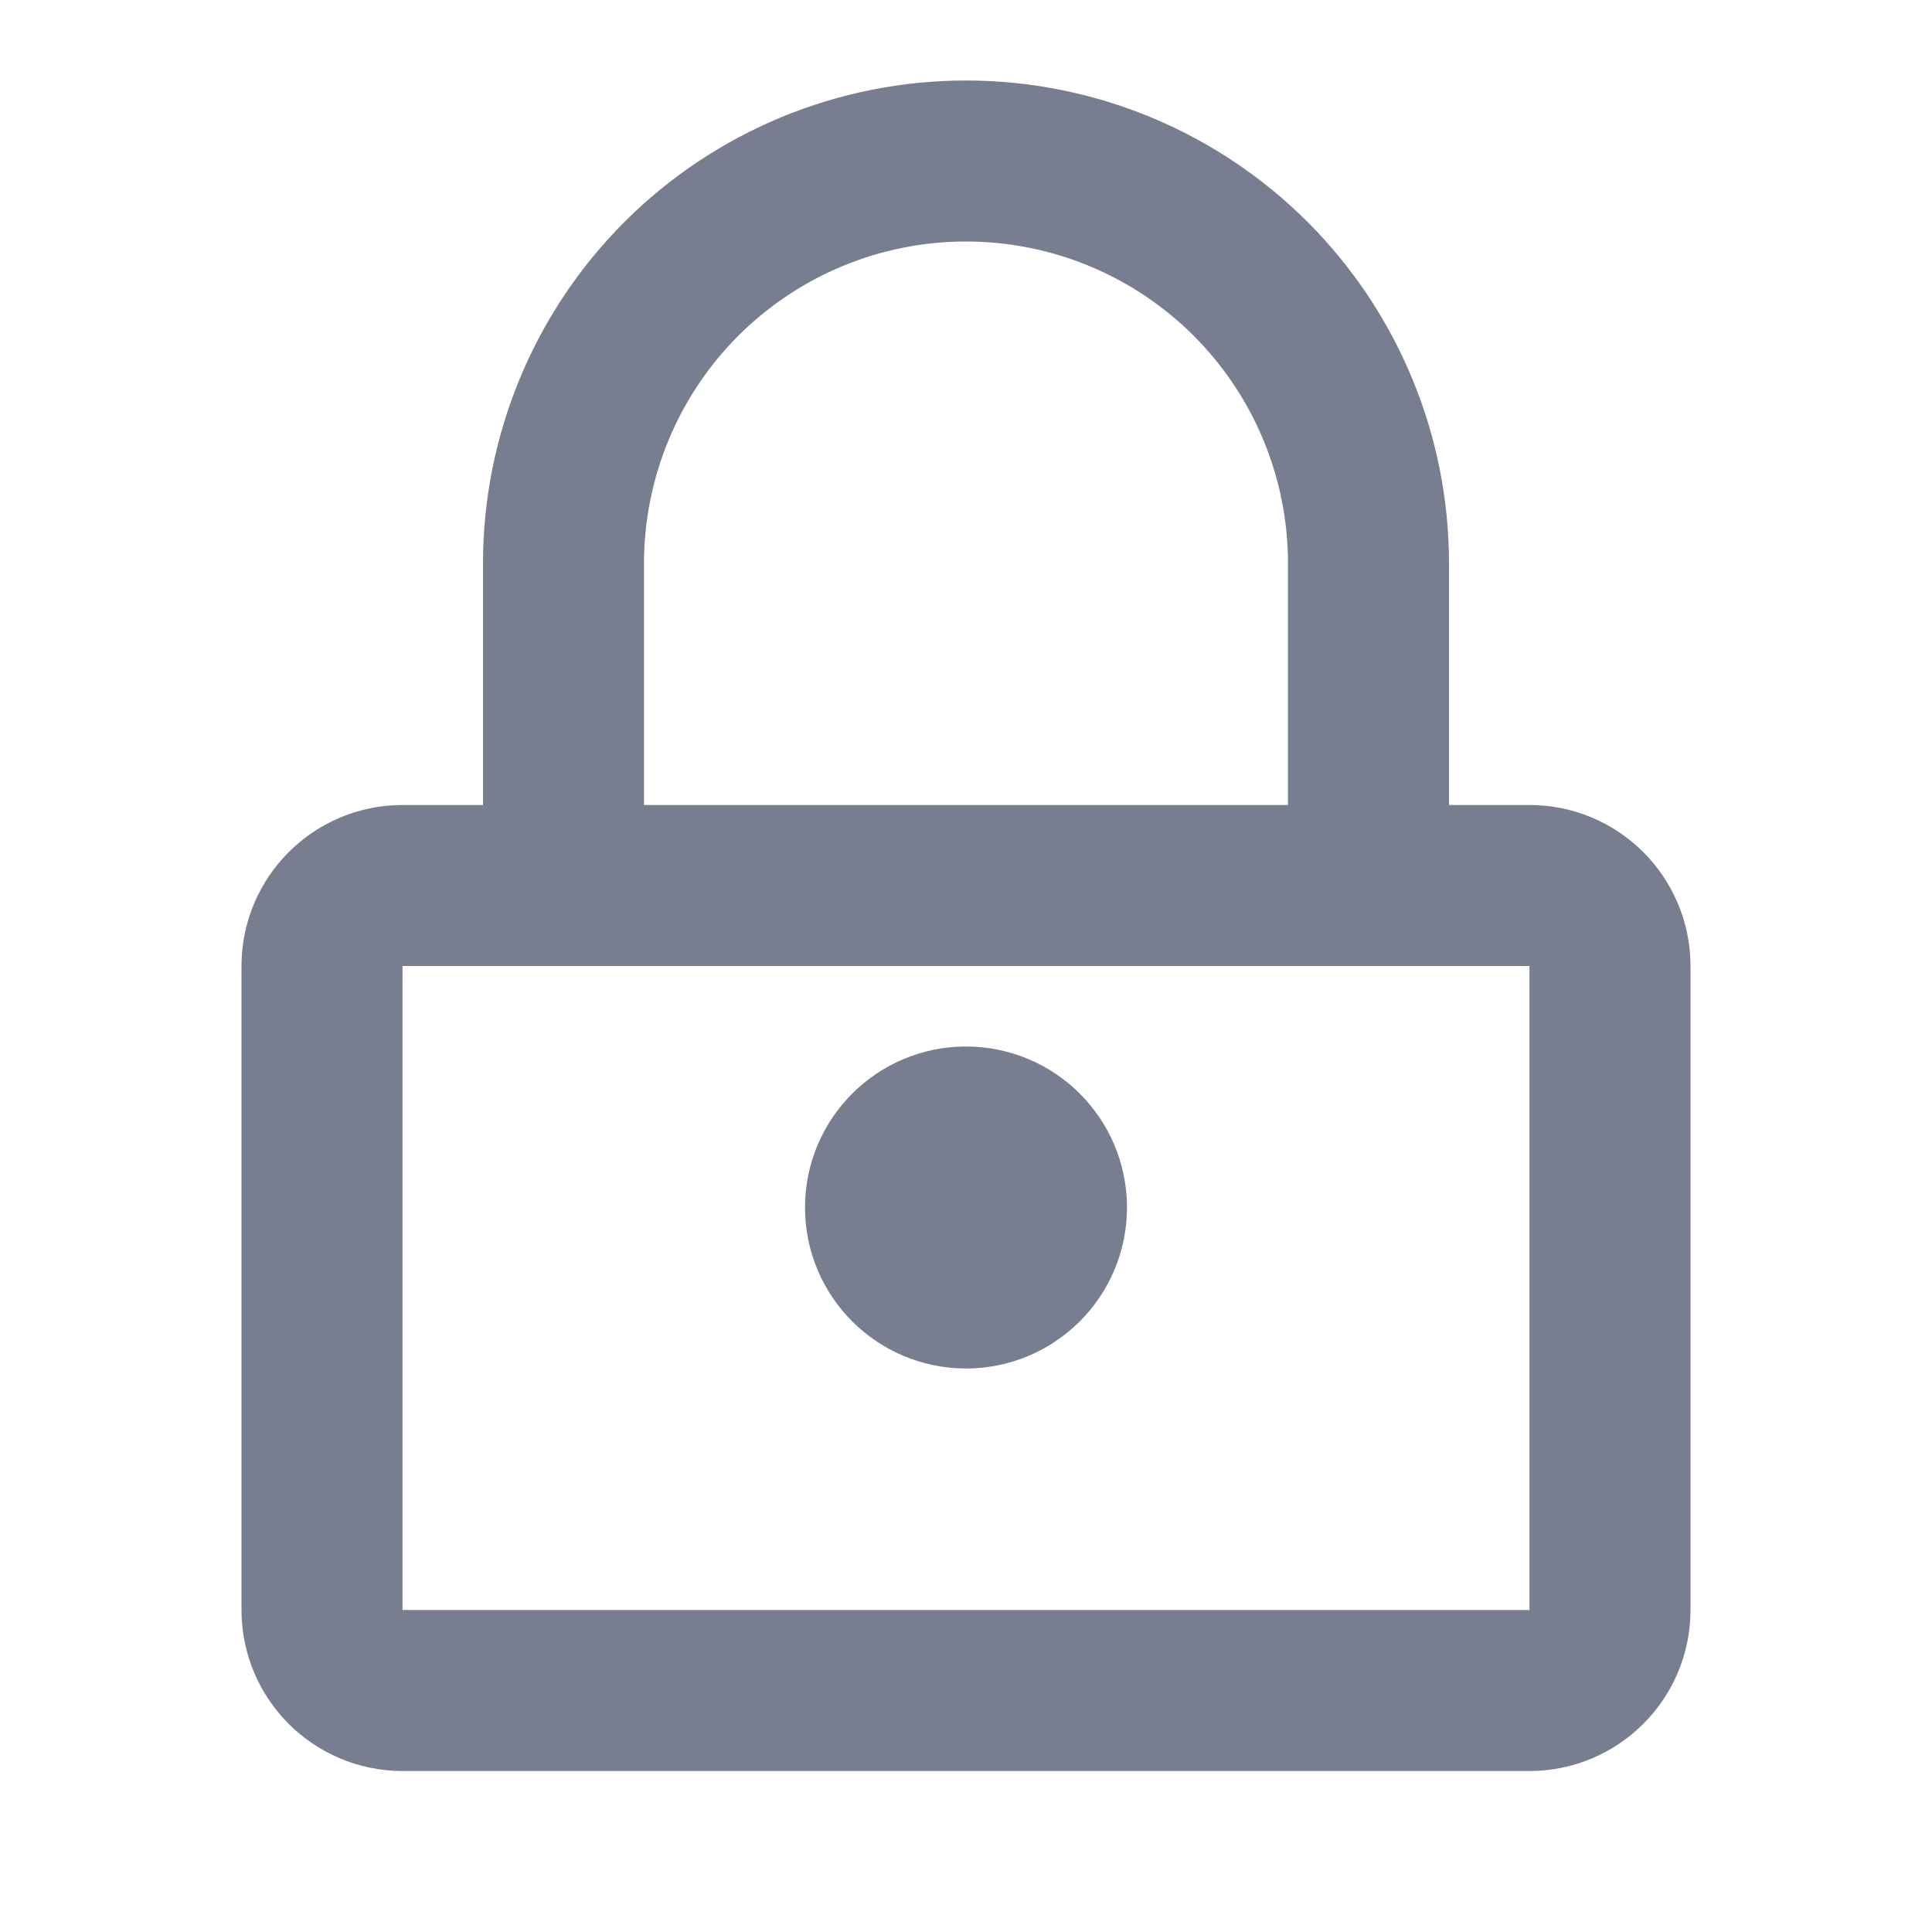<?xml version="1.0" encoding="UTF-8"?>
<svg width="18" height="18" viewBox="0 0 18 18" fill="none" xmlns="http://www.w3.org/2000/svg">
  <path d="M14.25 8.25H3.75C3.336 8.25 3 8.586 3 9V15C3 15.414 3.336 15.75 3.75 15.75H14.25C14.664 15.75 15 15.414 15 15V9C15 8.586 14.664 8.25 14.25 8.25Z" stroke="#777E90" stroke-width="1.5" stroke-linecap="round" stroke-linejoin="round"/>
  <path d="M5.25 8.25V5.25C5.25 4.255 5.645 3.302 6.348 2.598C7.052 1.895 8.005 1.5 9 1.5C9.995 1.5 10.948 1.895 11.652 2.598C12.355 3.302 12.75 4.255 12.75 5.25V8.25" stroke="#777E90" stroke-width="1.5" stroke-linecap="round" stroke-linejoin="round"/>
  <path d="M9 12C9.414 12 9.75 11.664 9.75 11.25C9.75 10.836 9.414 10.5 9 10.5C8.586 10.5 8.25 10.836 8.25 11.25C8.25 11.664 8.586 12 9 12Z" stroke="#777E90" stroke-width="1.5" stroke-linecap="round" stroke-linejoin="round"/>
</svg>
